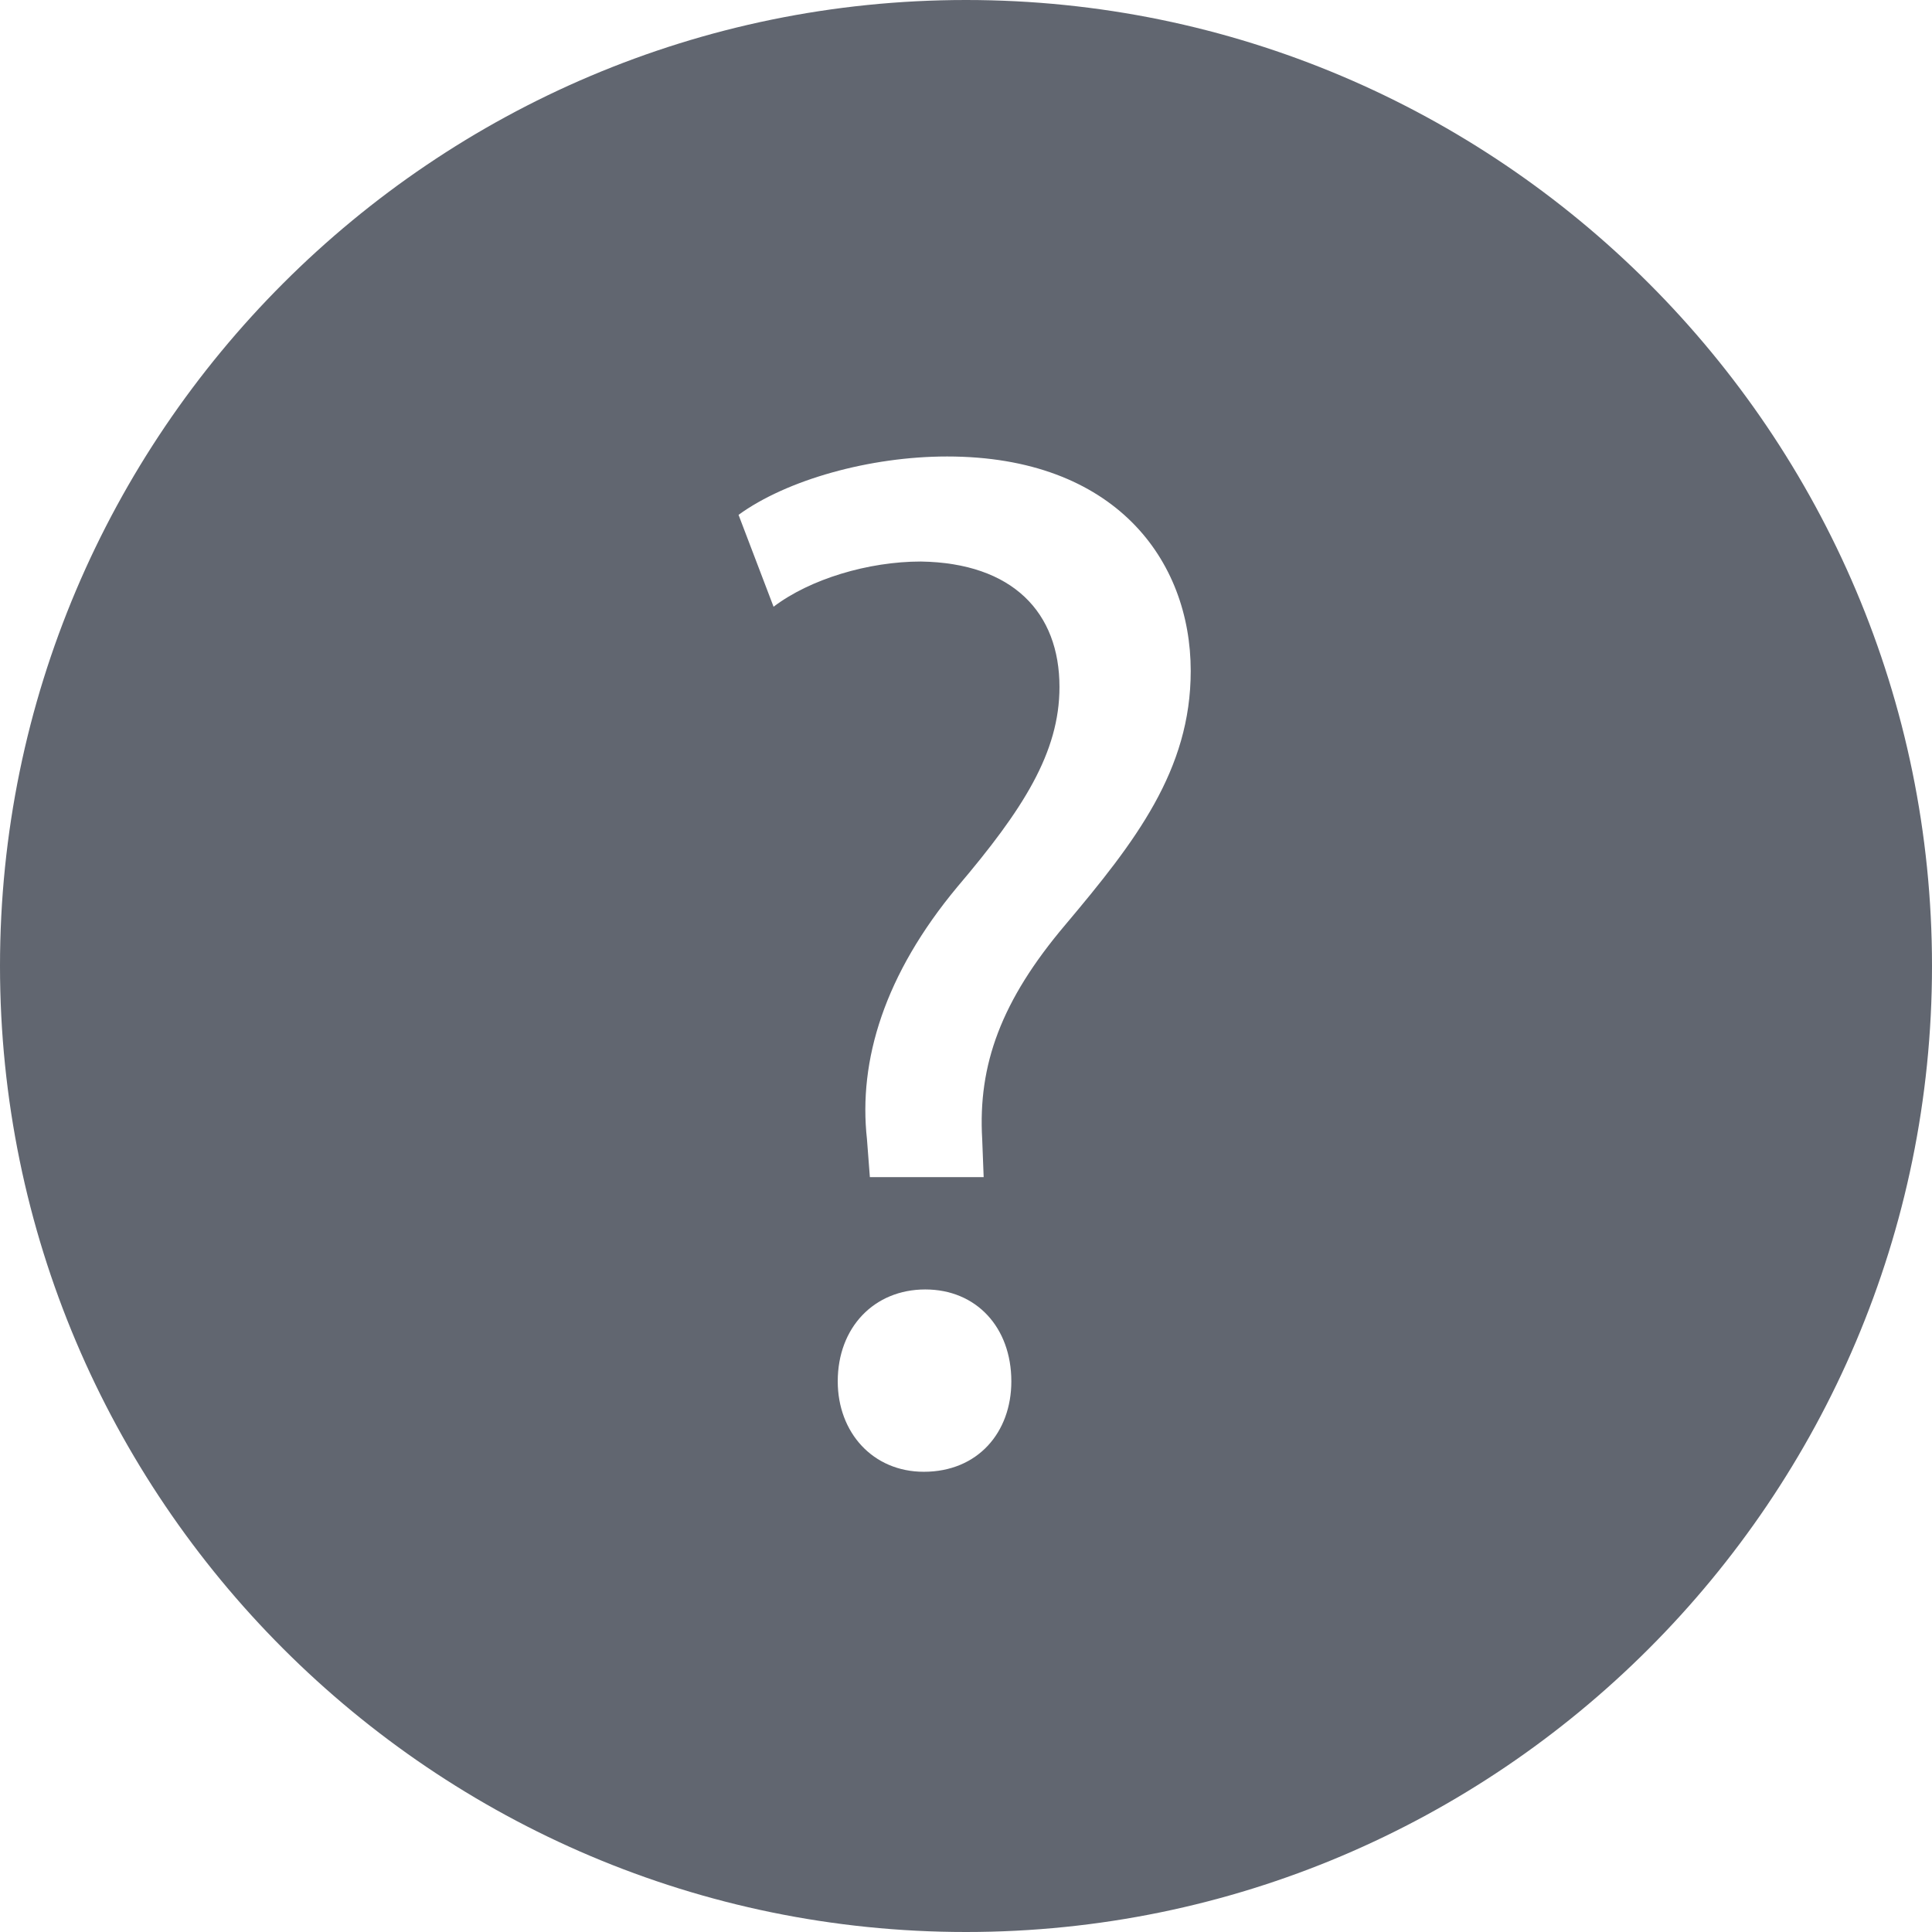 <?xml version="1.0" encoding="iso-8859-1"?>
<!-- Uploaded to: SVG Repo, www.svgrepo.com, Generator: SVG Repo Mixer Tools -->
<svg height="800px" width="800px" version="1.1" id="Capa_1" xmlns="http://www.w3.org/2000/svg" xmlns:xlink="http://www.w3.org/1999/xlink" 
	 viewBox="0 0 369.946 369.946" xml:space="preserve">
<g>
	<path style="fill:#616670;" d="M184.973,0C82.981,0,0,82.975,0,184.973s82.981,184.973,184.973,184.973
		s184.973-82.975,184.973-184.973S286.965,0,184.973,0z M176.894,281.821c-9.78,0-16.48-7.542-16.48-17.316
		c0-10.329,6.981-17.596,16.761-17.596c9.774,0,16.48,7.268,16.48,17.596C193.655,274.285,187.228,281.821,176.894,281.821z
		 M203.995,177.079c-12.292,14.523-16.761,26.815-15.92,41.058l0.28,7.262h-21.791l-0.555-7.262
		c-1.677-15.084,3.353-31.565,17.316-48.326c12.566-14.798,19.547-25.693,19.547-38.266c0-14.249-8.938-23.742-26.535-24.023
		c-10.06,0-21.23,3.353-28.211,8.658l-6.707-17.596c9.219-6.707,25.138-11.176,39.942-11.176c32.126,0,46.643,19.834,46.643,41.058
		C228.012,147.471,217.403,161.159,203.995,177.079z"/>
</g>
</svg>